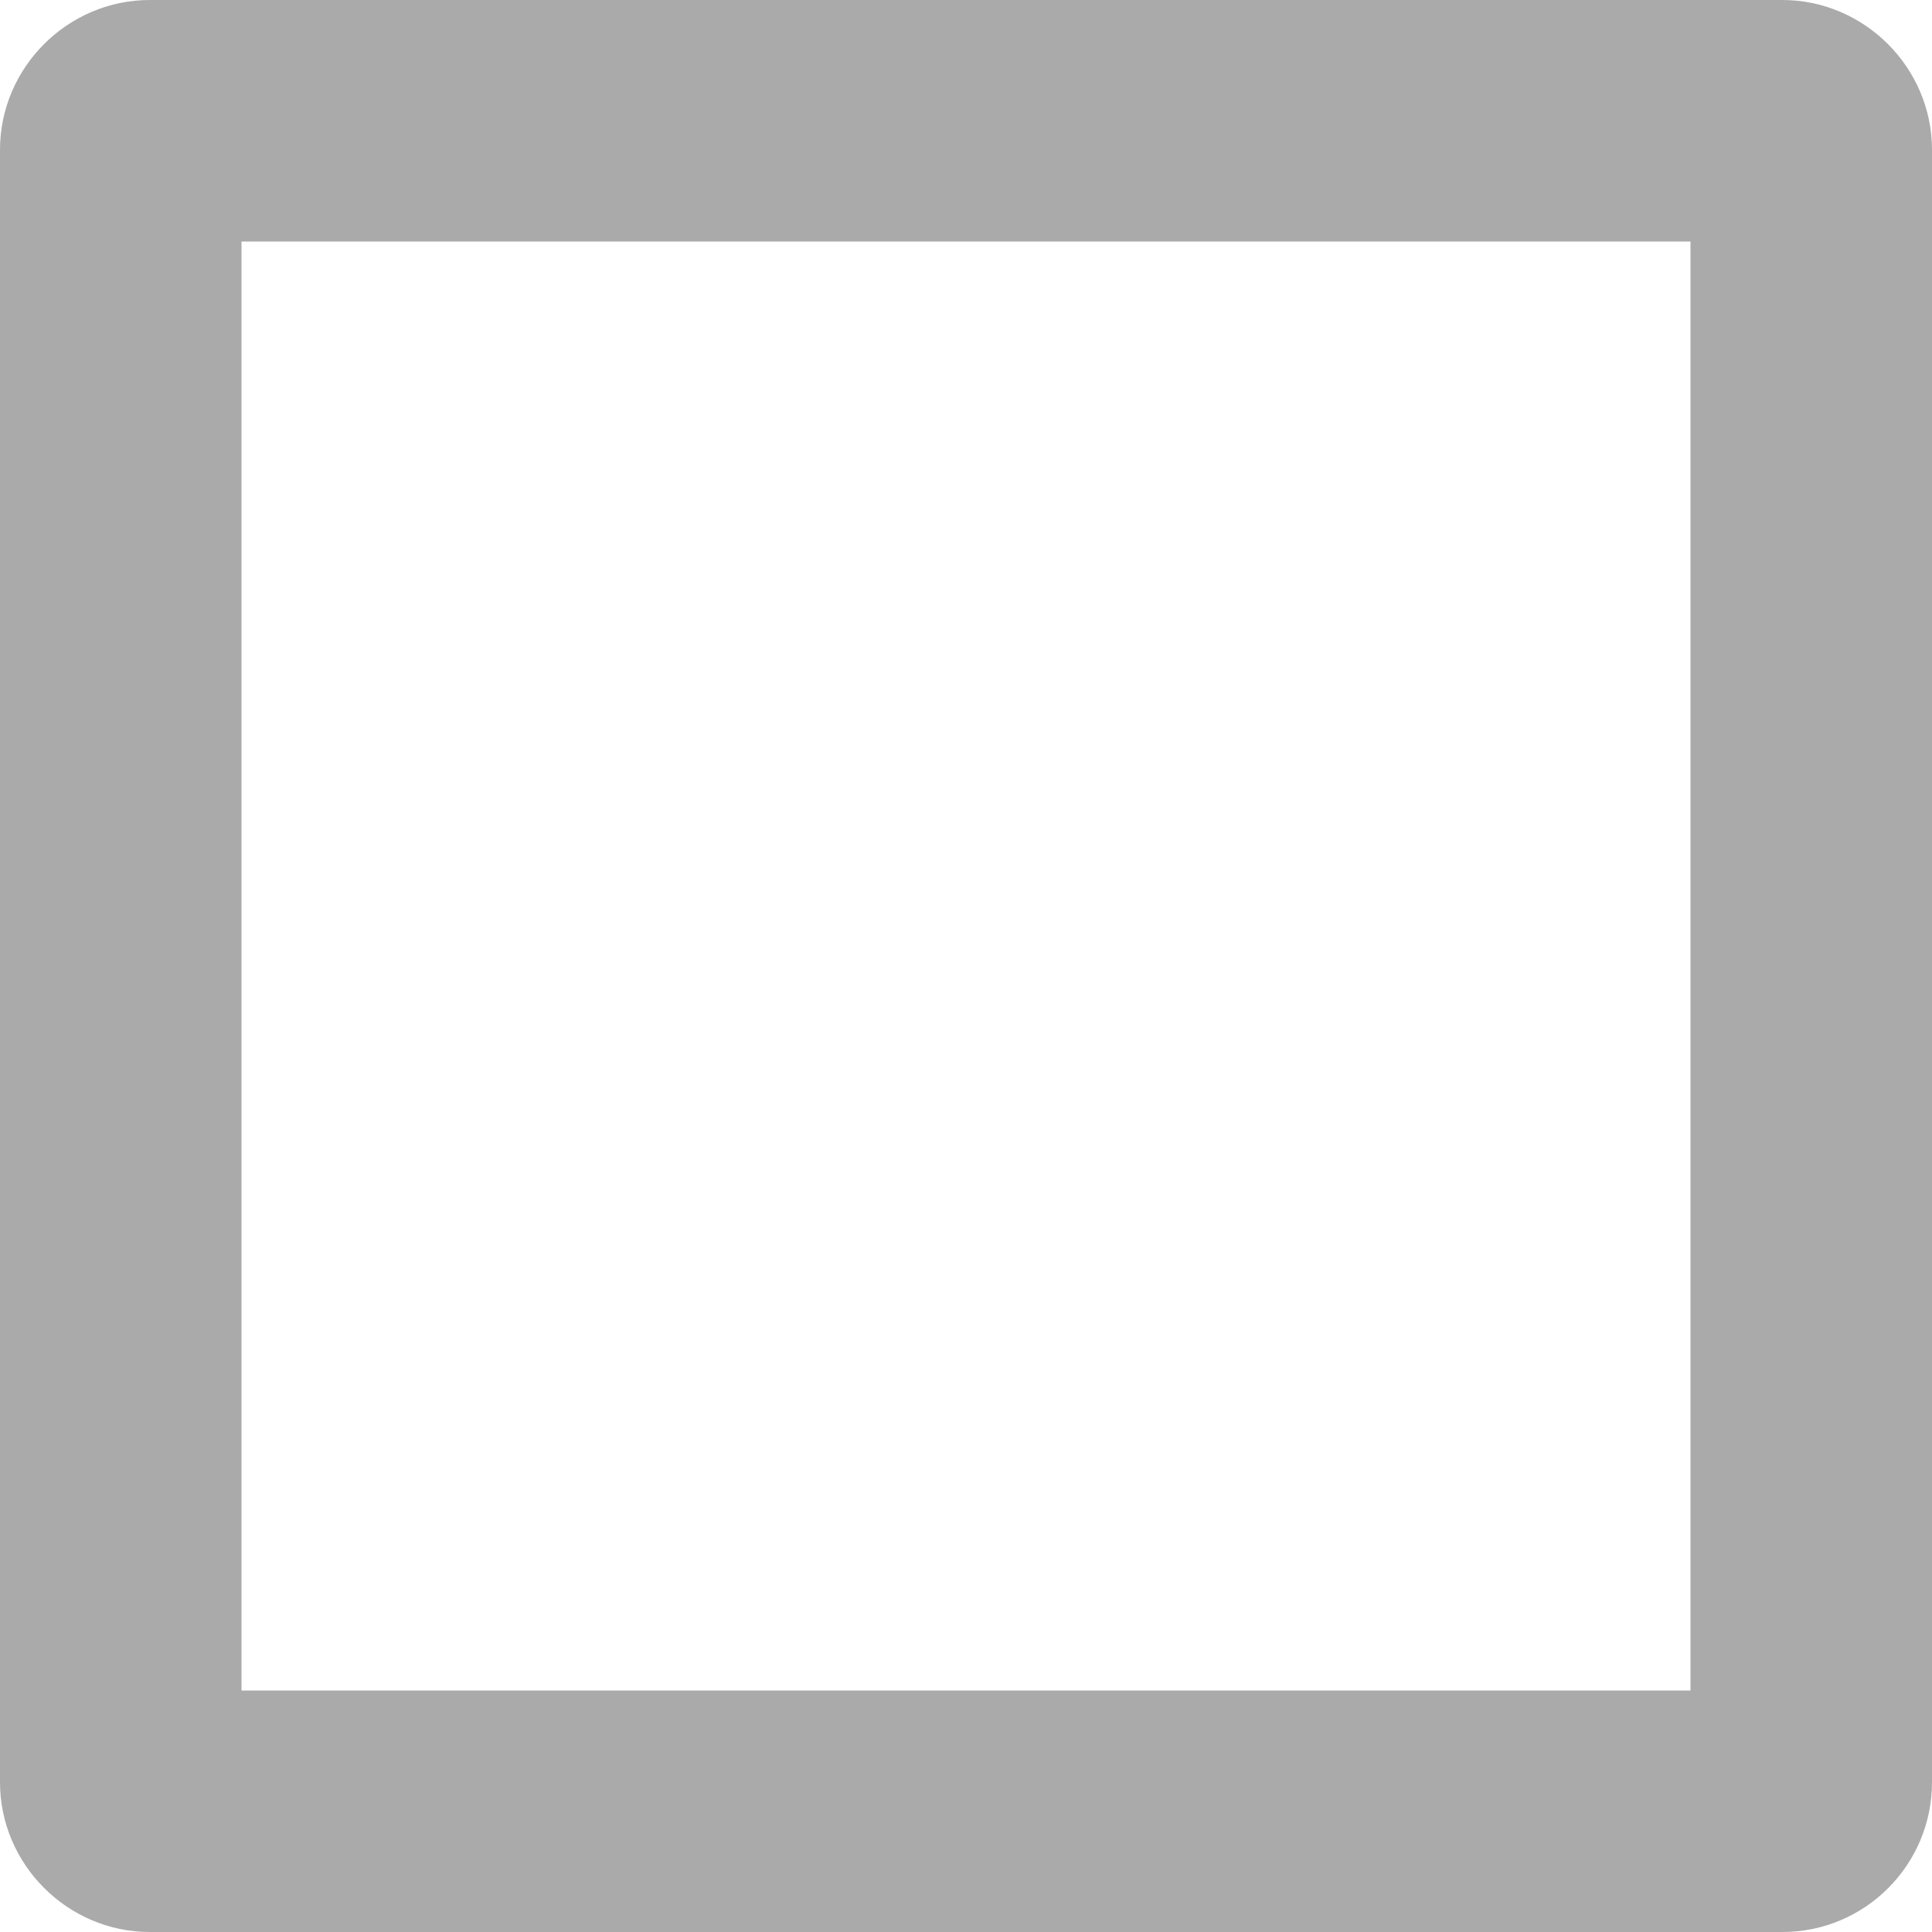 <svg xmlns="http://www.w3.org/2000/svg" viewBox="0 0 16 16"><path d="M14 2v12H2V2h12m.76-2H1.24C.56 0 0 .56 0 1.24v13.52C0 15.44.56 16 1.24 16h13.52c.69 0 1.24-.56 1.24-1.24V1.24C16 .56 15.44 0 14.76 0z" fill="#abaaaa"/></svg>